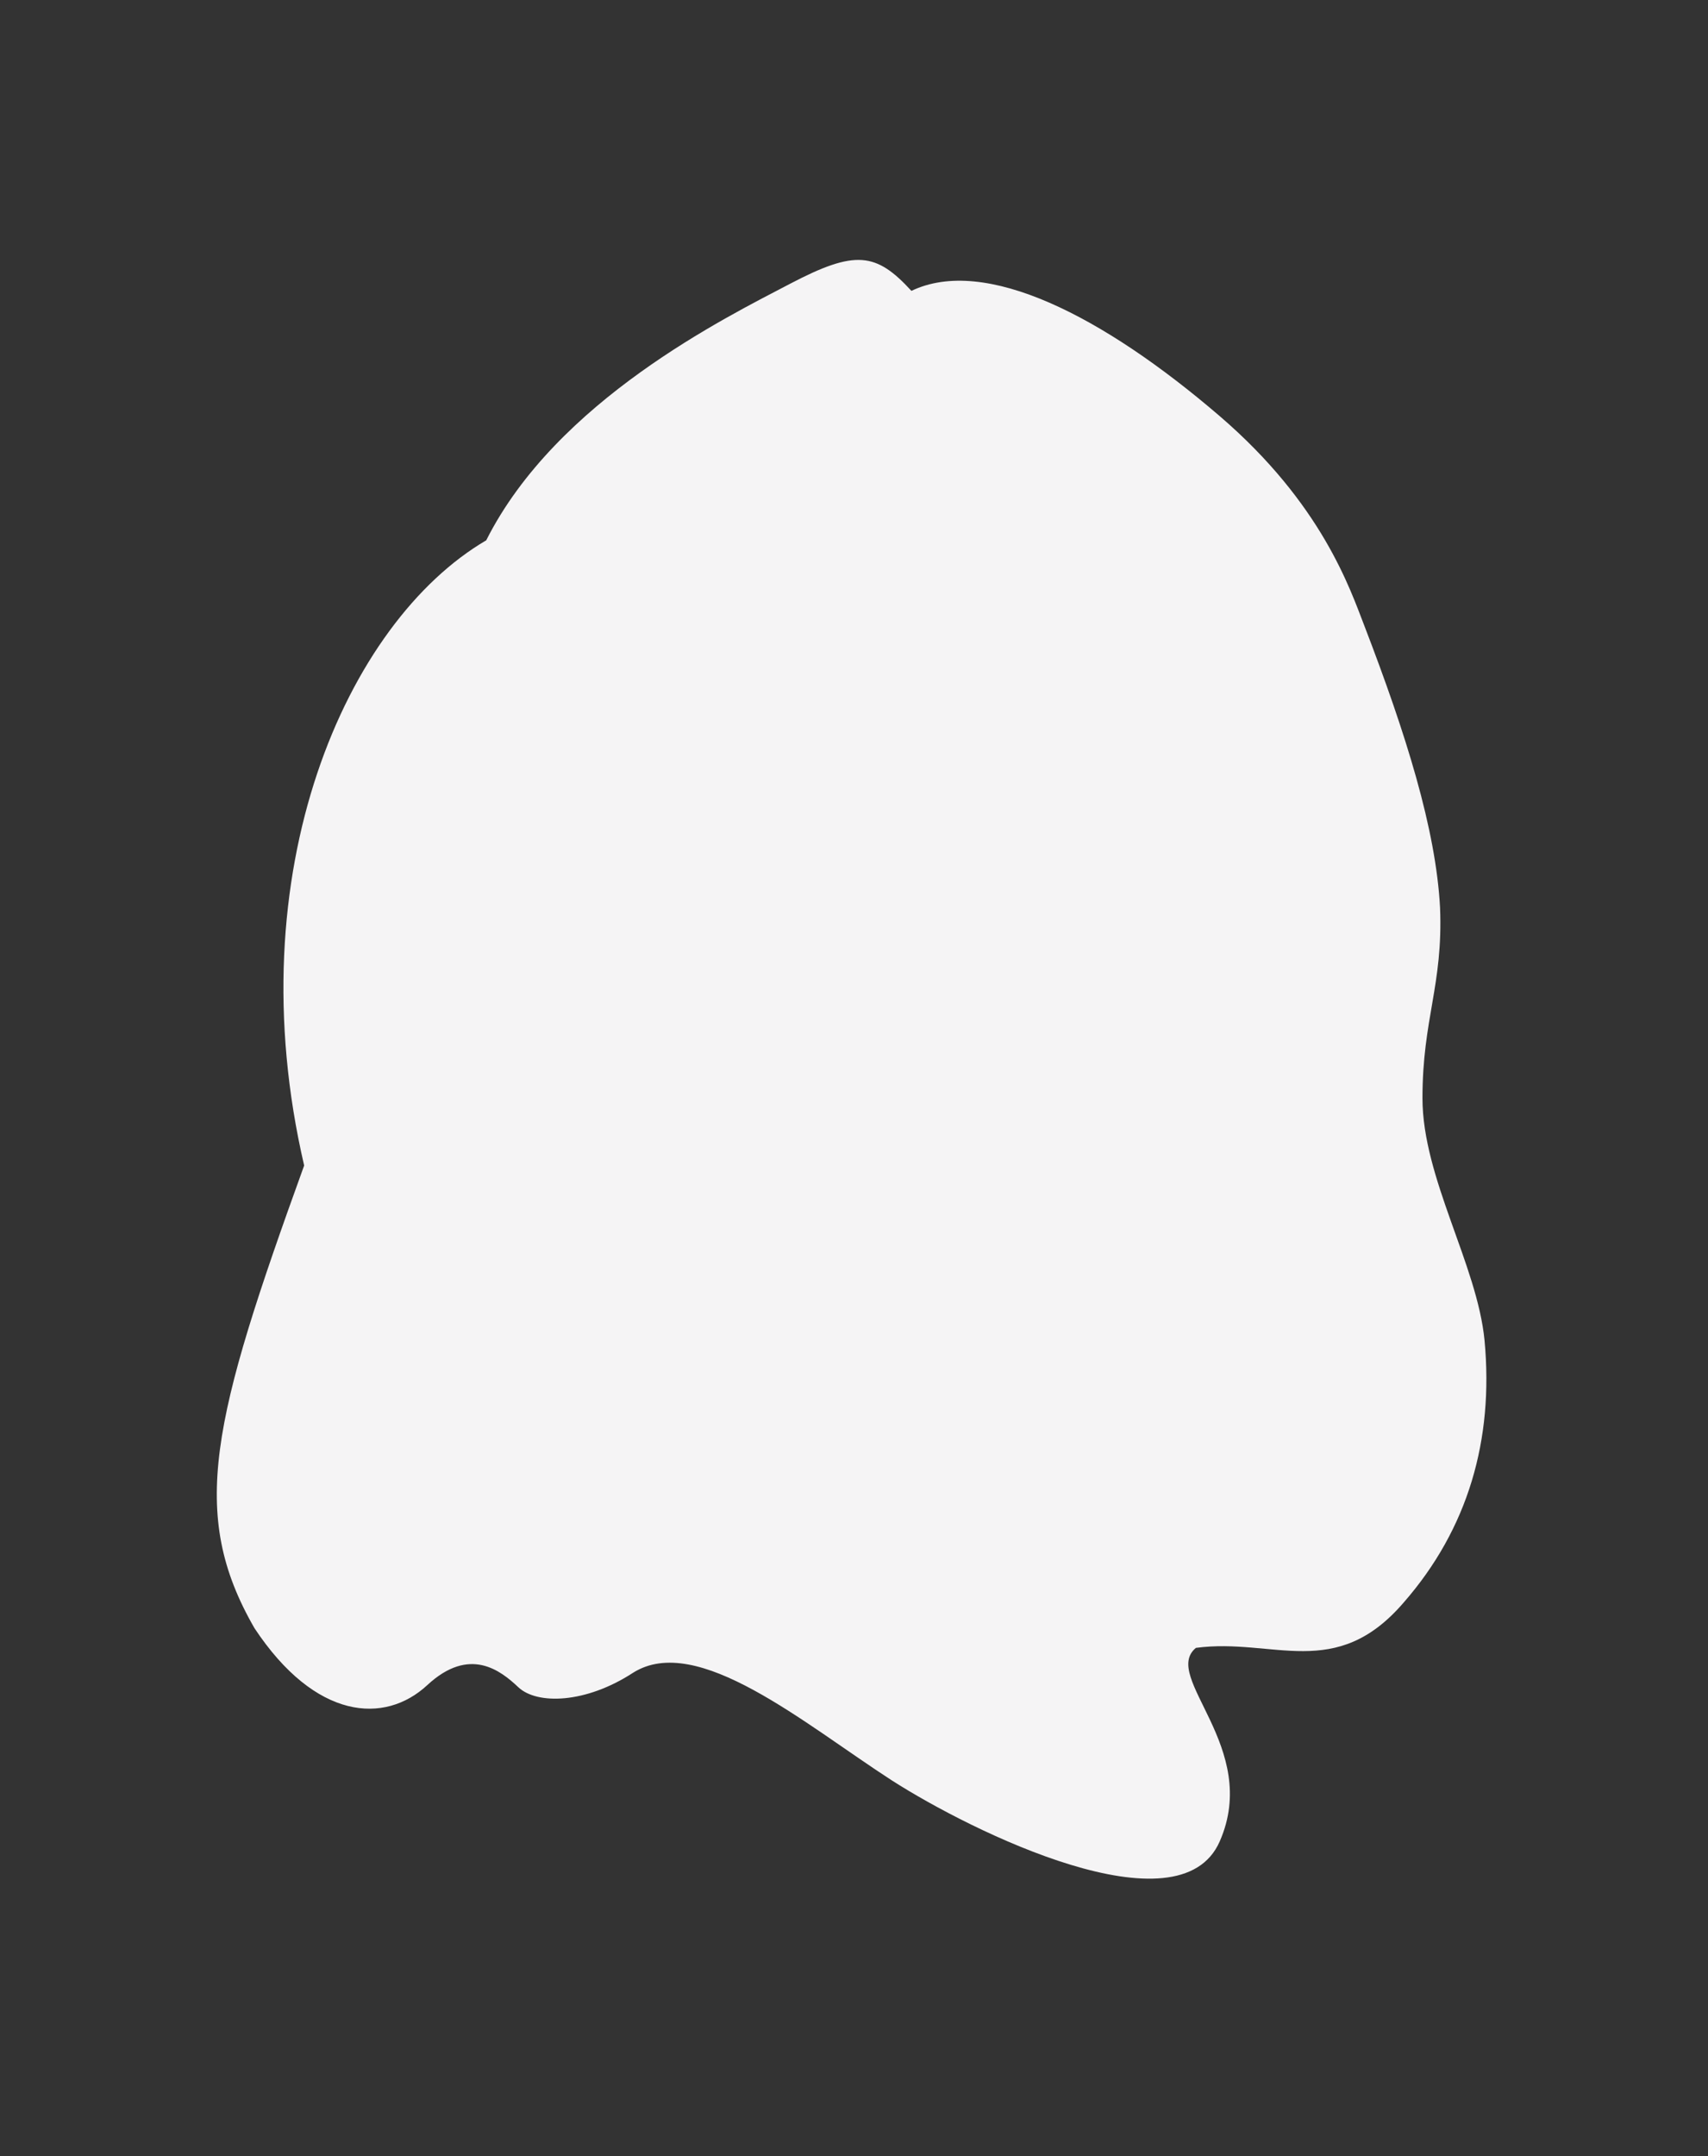 <?xml version="1.0" encoding="utf-8"?>
<!-- Generator: Adobe Illustrator 26.5.0, SVG Export Plug-In . SVG Version: 6.00 Build 0)  -->
<svg version="1.1" id="Calque_1" xmlns="http://www.w3.org/2000/svg" xmlns:xlink="http://www.w3.org/1999/xlink" x="0px" y="0px"
	 viewBox="0 0 165.1 208.3" style="enable-background:new 0 0 165.1 208.3;" xml:space="preserve">
<rect x="0" y="0" width="165.1" height="208.3" fill="#333333" stroke="none"/>
<style type="text/css">
	.st0{fill:#F5F4F5;}
	.st1{display:none;}
	.st2{display:inline;fill:none;stroke:#1D1D1B;stroke-width:1.55;stroke-linecap:round;stroke-miterlimit:10;}
	.st3{display:inline;fill:#0A0011;stroke:#1D1D1B;stroke-width:1.55;stroke-linecap:round;stroke-miterlimit:10;}
	.st4{display:inline;fill:#0A0011;}
	.st5{display:inline;}
	.st6{fill:none;stroke:#0A0011;stroke-width:1.55;stroke-linecap:round;stroke-miterlimit:10;}
	.st7{fill:#0A0011;stroke:#1D1D1B;stroke-width:1.55;stroke-linecap:round;stroke-miterlimit:10;}
	.st8{fill:none;stroke:#0A0011;stroke-linecap:round;stroke-miterlimit:10;}
	.st9{display:inline;fill:none;stroke:#E1B3D4;stroke-width:2;stroke-linecap:round;stroke-miterlimit:10;}
</style>
<g>
	<g>
		<path class="st0" d="M139.2,87.7c-0.4-7.6-3.3-16.8-7.3-27.2c-1.4-3.6-4.1-11.8-14-20.3c-11.3-9.7-22.7-15.5-29.8-12.1
			c-3.4-3.7-5.4-4-11.7-0.7S53.8,38.7,47,52.2c-13.5,7.9-24.2,32-17.6,60.4c-8.9,24.6-11.2,33.6-4.8,44.7c5.9,8.9,12.6,9.3,16.7,5.5
			c4.1-3.8,7.1-1.4,8.8,0.2c1.8,1.7,6.5,1.6,11.1-1.4c6.2-3.9,16.5,4.9,25,10.4c7.8,5,27.8,14.8,31.7,5.9c4-9.1-5.7-15.9-2.3-18.7
			c7.5-1,13.5,3.3,20.1-4.4c6.2-7.1,8.7-15.7,7.8-25.3c-0.7-7.3-6-15.7-6-23.4S139.5,95.2,139.2,87.7z"/>
		<g class="st1">
			<path class="st2" d="M73.9,120.3c0,0-9.7-2.8-18,0.5"/>
			<path class="st3" d="M73.9,107.5c0,0,1.4,8.8,0,12.8"/>
			<path class="st3" d="M93.5,120.8c0,0,13.8-1.2,16.4,1.5"/>
			<ellipse transform="matrix(0.161 -0.987 0.987 0.161 -23.441 133.501)" class="st4" cx="66.8" cy="80.5" rx="3.5" ry="2.3"/>
			<g class="st5">
				<path class="st6" d="M102.6,102.1c-2.5,3.7-14.2,7.4-19.7,7.5c-4.5,0.1-18.5-6.5-19.8-10.9"/>
				<path class="st7" d="M93.7,107.6c0,0-1.6,11.2-0.2,13.2"/>
				<path class="st8" d="M82.3,88.8c0.9,2.7,4,3.3,6.2,0.8"/>
			</g>
			<ellipse transform="matrix(0.161 -0.987 0.987 0.161 4.449 172.735)" class="st4" cx="103.8" cy="83.8" rx="3.5" ry="2.3"/>
		</g>
		<g class="st1">
			<path class="st9" d="M81.2,79.5c3.2-1.7,9.1-0.5,10.3,2.5"/>
			<path class="st9" d="M61.3,92.5c-12.8-0.9-10-12.8-10-12.8c0.6-2.4,2.8-15.3,19-12.3c3.6,0.7,10.6,4.5,10.7,12.1
				c-0.1,0.2,0.5,11.8-16.2,13C63.5,92.6,62.4,92.6,61.3,92.5z"/>
			<path class="st9" d="M111.5,96.2c12.8-0.9,10-12.8,10-12.8c-0.6-2.4-2.8-15.3-19-12.3c-3.6,0.7-10.6,4.5-10.7,12.1
				c0.1,0.2-0.5,11.8,16.2,13C109.3,96.3,110.5,96.3,111.5,96.2z"/>
		</g>
		<g class="st1">
			<path class="st4" d="M47.4,80.1c0,0-3.4,12.4,12.9,16.1c0,0,0.9,6.9,2.4,10.6c2.2,5.7-9.9,22.6-7.1,28.7
				c2.1,5.6,10.1,17.6,5.3,21.5c-7.4,5.9-10.5-0.1-14.2-0.4c-6.9-0.6-9.1,6.4-12.6,4.9s-5.3-3.8-6.9-6.5
				c-6.1-10.1,0.5-22.2,5.2-36.9c1.9-9.7-1.2-13.5-0.7-28.5c0.5-15,12.4-32.5,18.4-34.7c4.4-12.9,28-27.8,38.3-24
				C91,45.8,73.2,63.7,73.2,63.7S56,79.9,41.5,81.3"/>
			<path class="st4" d="M122.6,85.4c0,0-3.3,11.9-16.5,12.6c0,0-2,7.3-4.3,10.7c-3.8,5.7,9.3,7.6,6.1,22.5
				c-1.3,6.3-13.7,3.5-14.6,13.5c-0.9,10-2.1,7.7-3.3,12.3c-0.4,8.8-13.2,5.8,4,14c39.2,18.8,10.3-8.3,17.3-15c3.1-3,6,1.3,16,0
				c3.1-0.4,4.9-3.4,4.9-3.4c7.3-8.3,10.1-18.3,4.7-33.2c-5.3-14.9-3-21.1-2.3-23.1c0.7-2.1,1.5-8.7-0.7-14.2
				c-2.2-5.5-6.2-22.3-10.3-29.9c-2.2-4.1-22-25.6-35.4-21.2c0,0,0.1,28.5,17.3,43.2c10.1,9,20.8,13.7,26.5,14"/>
		</g>
	</g>
</g>
</svg>
